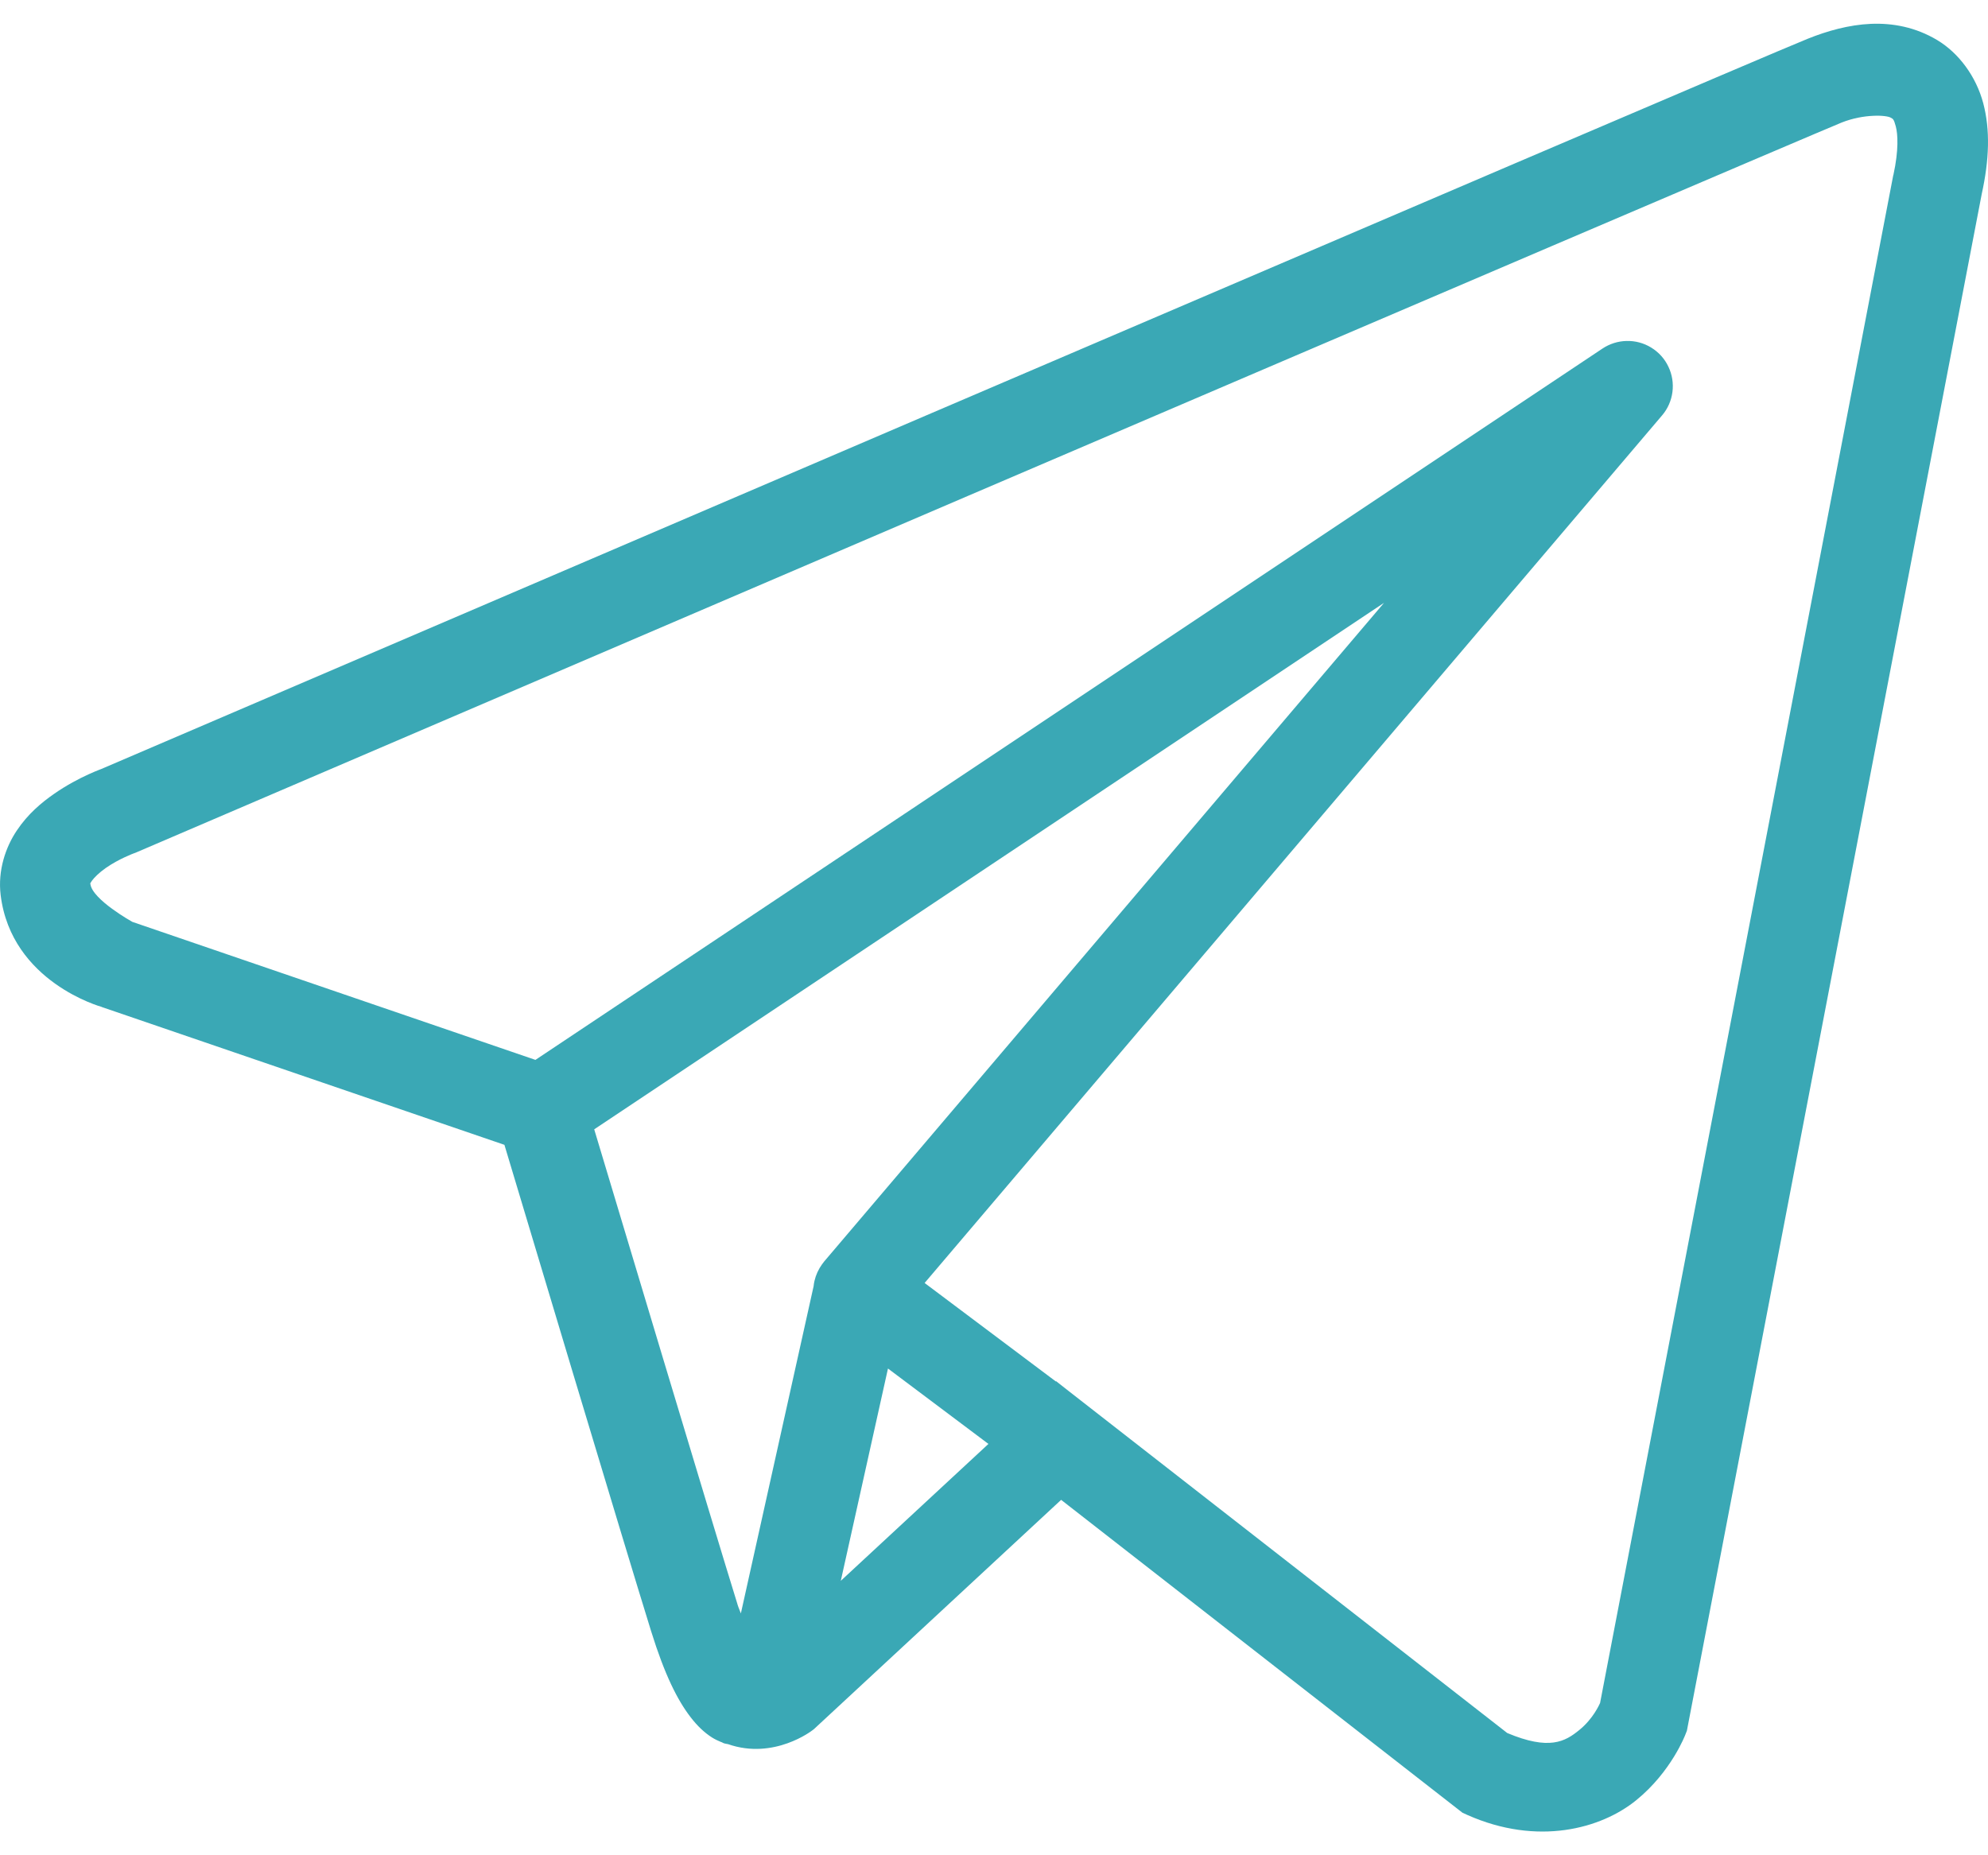 <svg width="30" height="28" viewBox="0 0 30 28" fill="none" xmlns="http://www.w3.org/2000/svg">
<path d="M28.23 0.36C27.898 0.375 27.574 0.467 27.282 0.584C26.994 0.7 25.332 1.41 22.877 2.459C20.422 3.509 17.232 4.875 14.069 6.23C7.743 8.941 1.526 11.607 1.526 11.607L1.572 11.59C1.572 11.59 1.196 11.716 0.816 11.981C0.626 12.113 0.421 12.284 0.254 12.534C0.086 12.783 -0.036 13.136 0.01 13.51C0.172 14.824 1.533 15.196 1.533 15.196L1.538 15.199L7.612 17.278C7.767 17.794 9.454 23.426 9.826 24.619C10.031 25.278 10.223 25.659 10.423 25.918C10.523 26.048 10.628 26.148 10.744 26.222C10.79 26.251 10.838 26.273 10.886 26.293C10.887 26.293 10.888 26.292 10.889 26.293C10.895 26.295 10.9 26.295 10.906 26.298L10.89 26.294C10.902 26.298 10.912 26.306 10.924 26.31C10.945 26.317 10.959 26.317 10.986 26.323C11.682 26.566 12.258 26.115 12.258 26.115L12.282 26.097L16.013 22.636L22.068 27.357L22.144 27.392C23.204 27.863 24.163 27.6 24.693 27.168C25.224 26.736 25.433 26.179 25.433 26.179L25.456 26.121L29.905 2.93C30.019 2.411 30.035 1.962 29.928 1.557C29.82 1.152 29.559 0.8 29.232 0.604C28.905 0.409 28.562 0.346 28.23 0.36ZM28.266 1.748C28.401 1.741 28.501 1.757 28.532 1.776C28.564 1.794 28.578 1.792 28.608 1.906C28.639 2.02 28.655 2.261 28.573 2.638L28.57 2.646L24.146 25.702C24.135 25.725 24.043 25.939 23.832 26.11C23.618 26.285 23.379 26.421 22.745 26.155L16.123 20.991L15.937 20.845L15.933 20.849L13.953 19.363L25.081 6.27C25.167 6.17 25.221 6.047 25.238 5.916C25.255 5.786 25.234 5.653 25.177 5.534C25.121 5.415 25.031 5.315 24.918 5.246C24.806 5.177 24.676 5.142 24.544 5.146C24.415 5.149 24.29 5.189 24.183 5.26L8.08 15.996L1.997 13.913C1.997 13.913 1.393 13.577 1.364 13.342C1.362 13.329 1.355 13.341 1.386 13.294C1.418 13.248 1.497 13.169 1.596 13.1C1.793 12.962 2.019 12.879 2.019 12.879L2.042 12.871L2.065 12.861C2.065 12.861 8.281 10.195 14.607 7.484C17.77 6.129 20.96 4.764 23.414 3.715C25.867 2.666 27.64 1.911 27.79 1.85C27.961 1.782 28.131 1.754 28.266 1.748ZM20.886 9.098L12.447 19.027L12.443 19.031C12.43 19.047 12.417 19.064 12.405 19.081C12.392 19.099 12.38 19.118 12.368 19.138C12.321 19.218 12.29 19.308 12.279 19.4C12.279 19.402 12.279 19.404 12.279 19.406L11.18 24.35C11.161 24.296 11.149 24.277 11.129 24.214V24.212C10.78 23.09 9.188 17.779 8.967 17.044L20.886 9.098ZM13.4 20.654L14.916 21.792L12.688 23.858L13.4 20.654Z" fill="#3AA8B5"/>
</svg>

